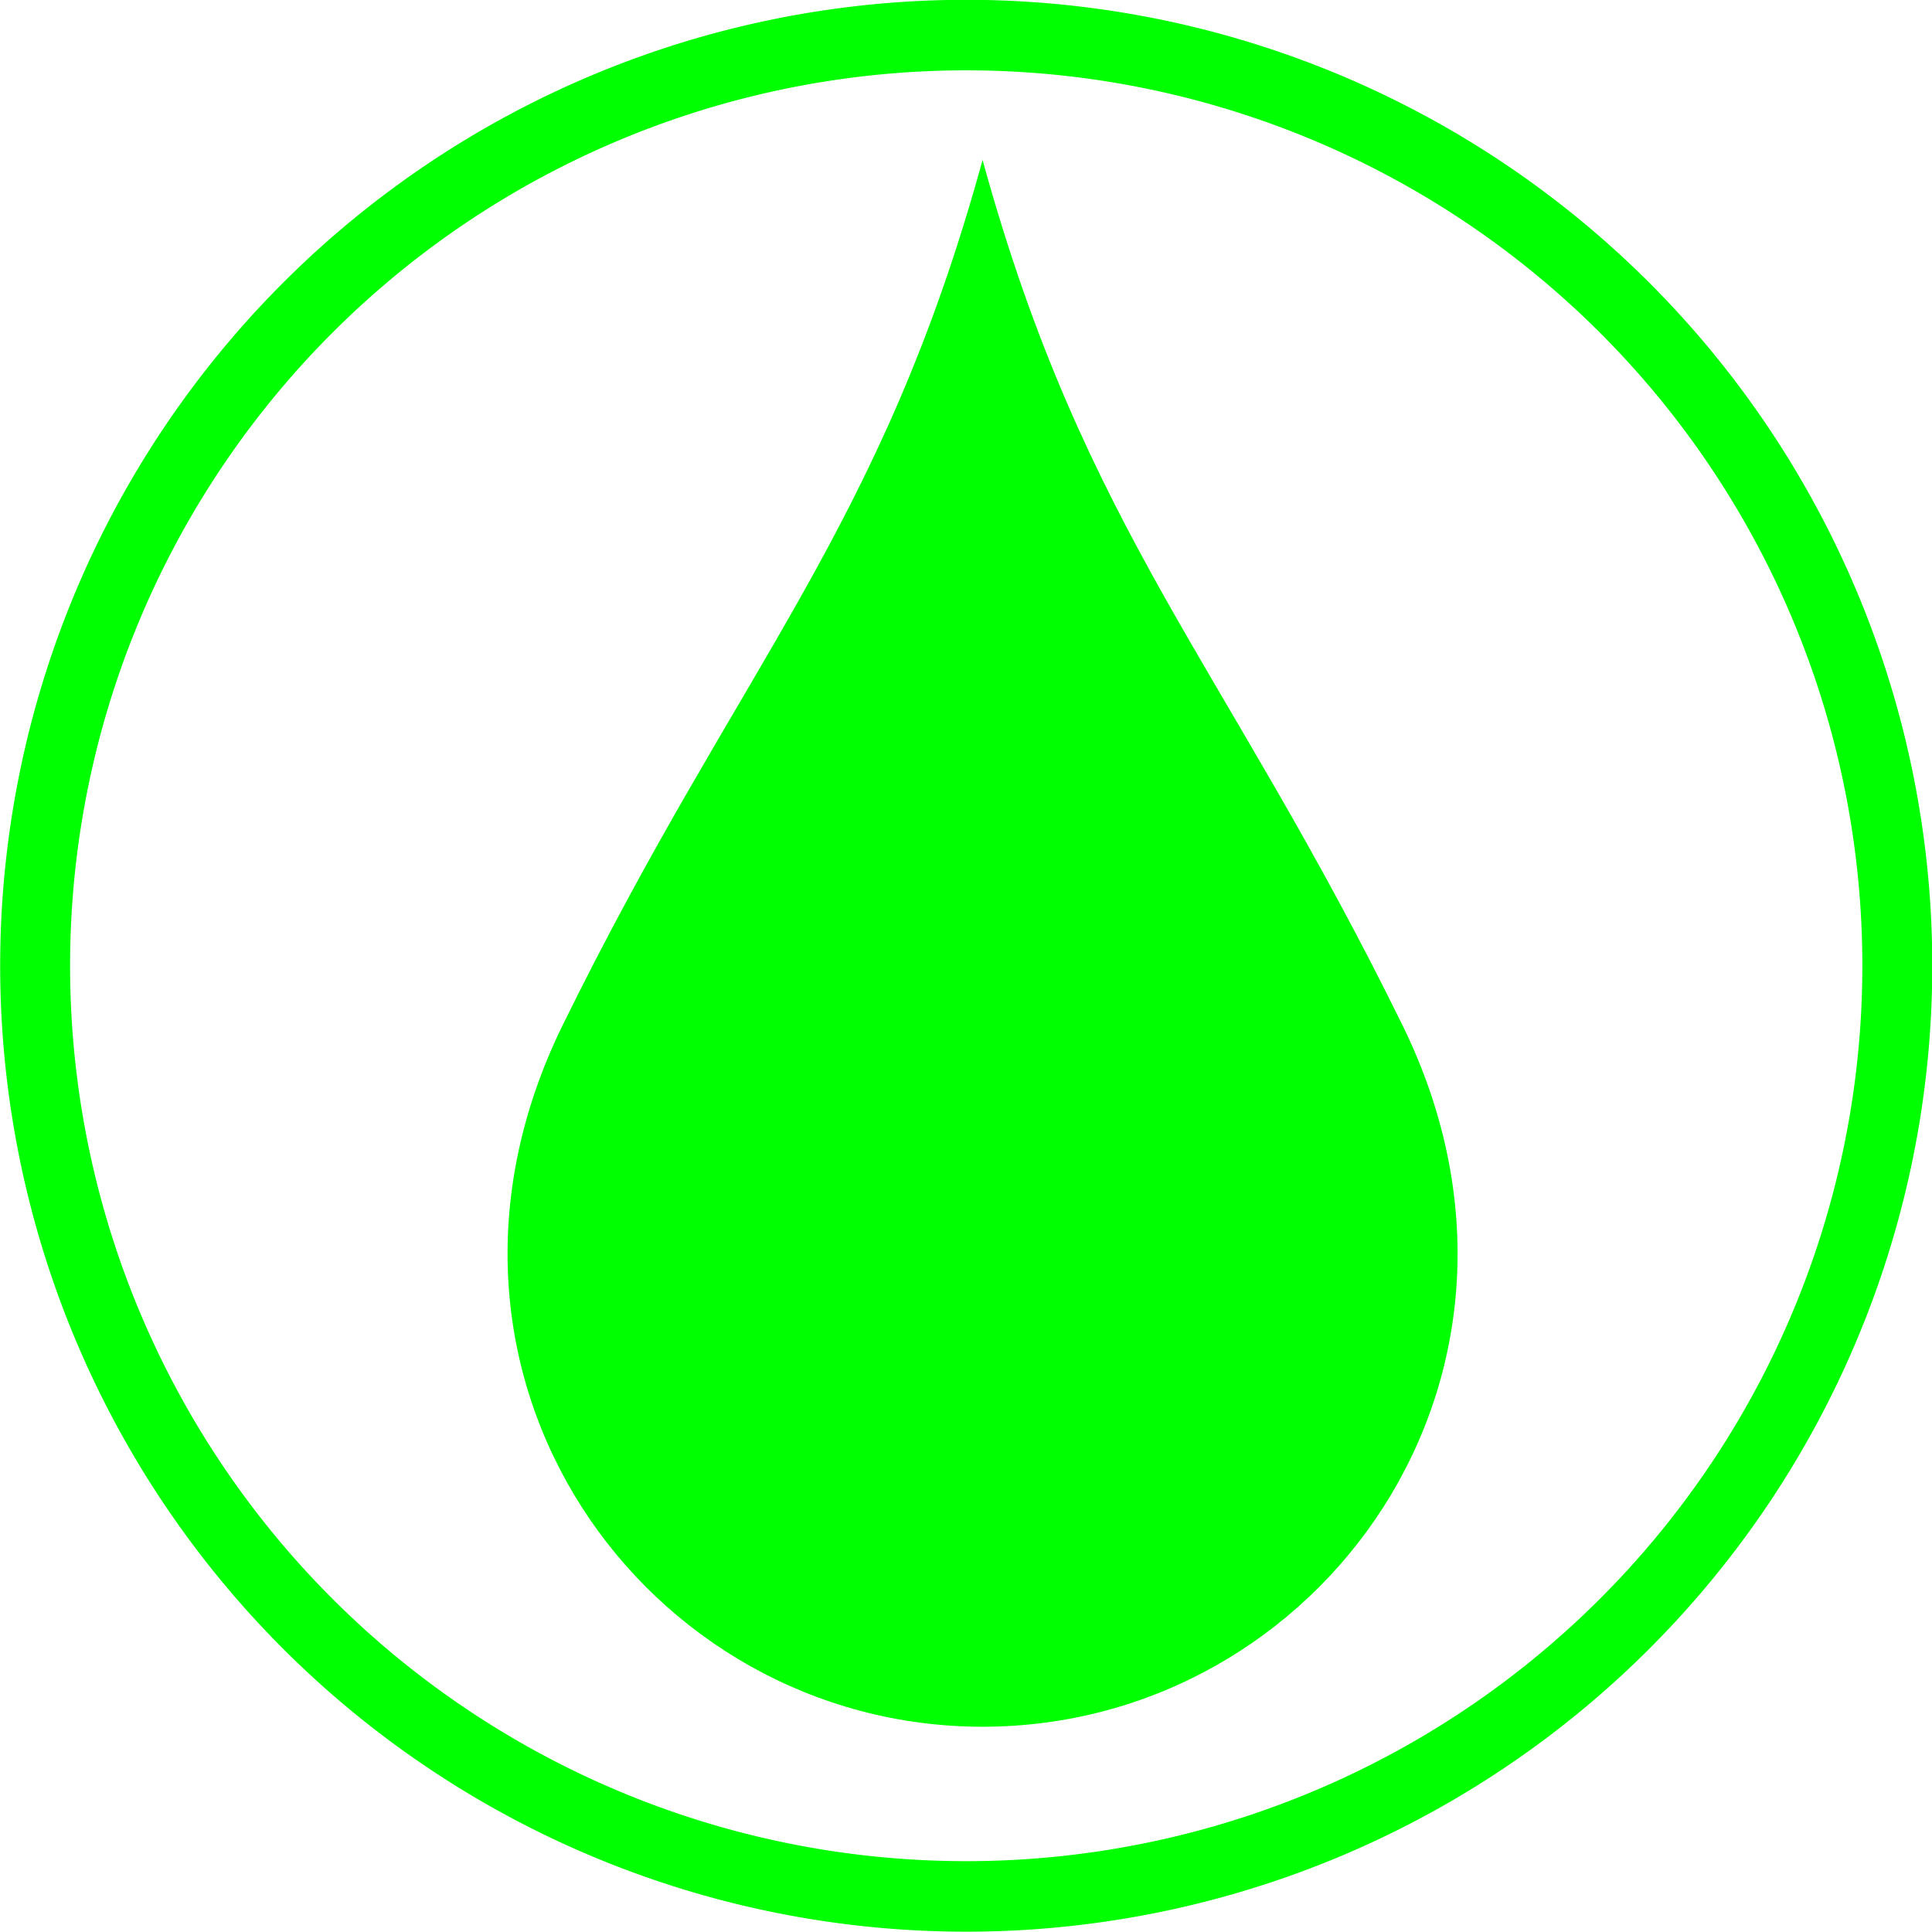 <?xml version="1.0" encoding="UTF-8" standalone="no"?>
<!-- Generator: Adobe Illustrator 14.0.0, SVG Export Plug-In . SVG Version: 6.00 Build 43363)  -->

<svg
   xmlns:dc="http://purl.org/dc/elements/1.1/"
   xmlns:cc="http://creativecommons.org/ns#"
   xmlns:rdf="http://www.w3.org/1999/02/22-rdf-syntax-ns#"
   xmlns:svg="http://www.w3.org/2000/svg"
   xmlns="http://www.w3.org/2000/svg"
   xmlns:sodipodi="http://sodipodi.sourceforge.net/DTD/sodipodi-0.dtd"
   xmlns:inkscape="http://www.inkscape.org/namespaces/inkscape"
   version="1.0"
   id="Layer_1"
   x="0px"
   y="0px"
   width="100"
   height="100"
   viewBox="0 0 100 100"
   enable-background="new 0 0 60.633 100"
   xml:space="preserve"
   inkscape:version="0.48.3.1 r9886"
   sodipodi:docname="31.svg"><defs
   id="defs3675" /><sodipodi:namedview
   pagecolor="#ffffff"
   bordercolor="#666666"
   borderopacity="1"
   objecttolerance="10"
   gridtolerance="10"
   guidetolerance="10"
   inkscape:pageopacity="0"
   inkscape:pageshadow="2"
   inkscape:window-width="640"
   inkscape:window-height="480"
   id="namedview3673"
   showgrid="false"
   inkscape:zoom="2.36"
   inkscape:cx="30.3165"
   inkscape:cy="50"
   inkscape:window-x="0"
   inkscape:window-y="26"
   inkscape:window-maximized="0"
   inkscape:current-layer="Layer_1" />
<path
   d="m 30.317,0.002 0,0 c 0,0 0,0 0,-0.002 l 0,0 0,0 c 0,0 0,0 -0.002,0 l 0,0 0,0 h -0.001 l 0,0 V 0.002 0 0.002 h 0.001 l 0,0 0,0 c 0.002,0 0.002,0 0.002,0 l 0,0 0,0 0,0 z m -0.002,0 0,0 0,0 V 0 l 0,0 0,0 c 0.002,0 0.002,0 0.002,0 0,0.002 -0.002,0.002 -0.002,0.002 l 0,0 h 0.002 c 0,0 0,0 -0.002,0 z m 0.002,0 0,0 0,0 0,0 0,0 0,0 0,0 z m 0,0 0,0 0,0 0,0 0,0 z m 0,0 c 0,0 0,0 0,-0.002 l 0,0 0,0 c 0,0.002 0,0.002 0,0.002 z"
   id="path3667"
   inkscape:connector-curvature="0" />
<g
   id="g3669"
   transform="matrix(0.811,0,0,0.811,26.271,8.276)"
   style="fill:#00FF00">
	<path
   d="M 30.317,0.002 C 36.846,23.783 45.82,32.21 57.114,55.221 68.076,77.556 51.832,100 30.317,100 8.8,100 -7.444,77.556 3.519,55.221 14.811,32.21 23.787,23.783 30.317,0.002 z"
   id="path3671"
   inkscape:connector-curvature="0"
   style="fill:#00FF00" />
</g>
<path
   sodipodi:type="arc"
   style="fill:none;stroke:#00FF00;stroke-width:3.5;stroke-miterlimit:4;stroke-dasharray:none"
   id="path4175"
   sodipodi:cx="50.845425"
   sodipodi:cy="48.303154"
   sodipodi:rx="46.608307"
   sodipodi:ry="46.184593"
   d="m 97.454,48.303 a 46.608,46.185 0 1 1 -93.217,0 46.608,46.185 0 1 1 93.217,0 z"
   transform="matrix(1.034,0,0,1.043,-2.563,-0.393)" /></svg>
